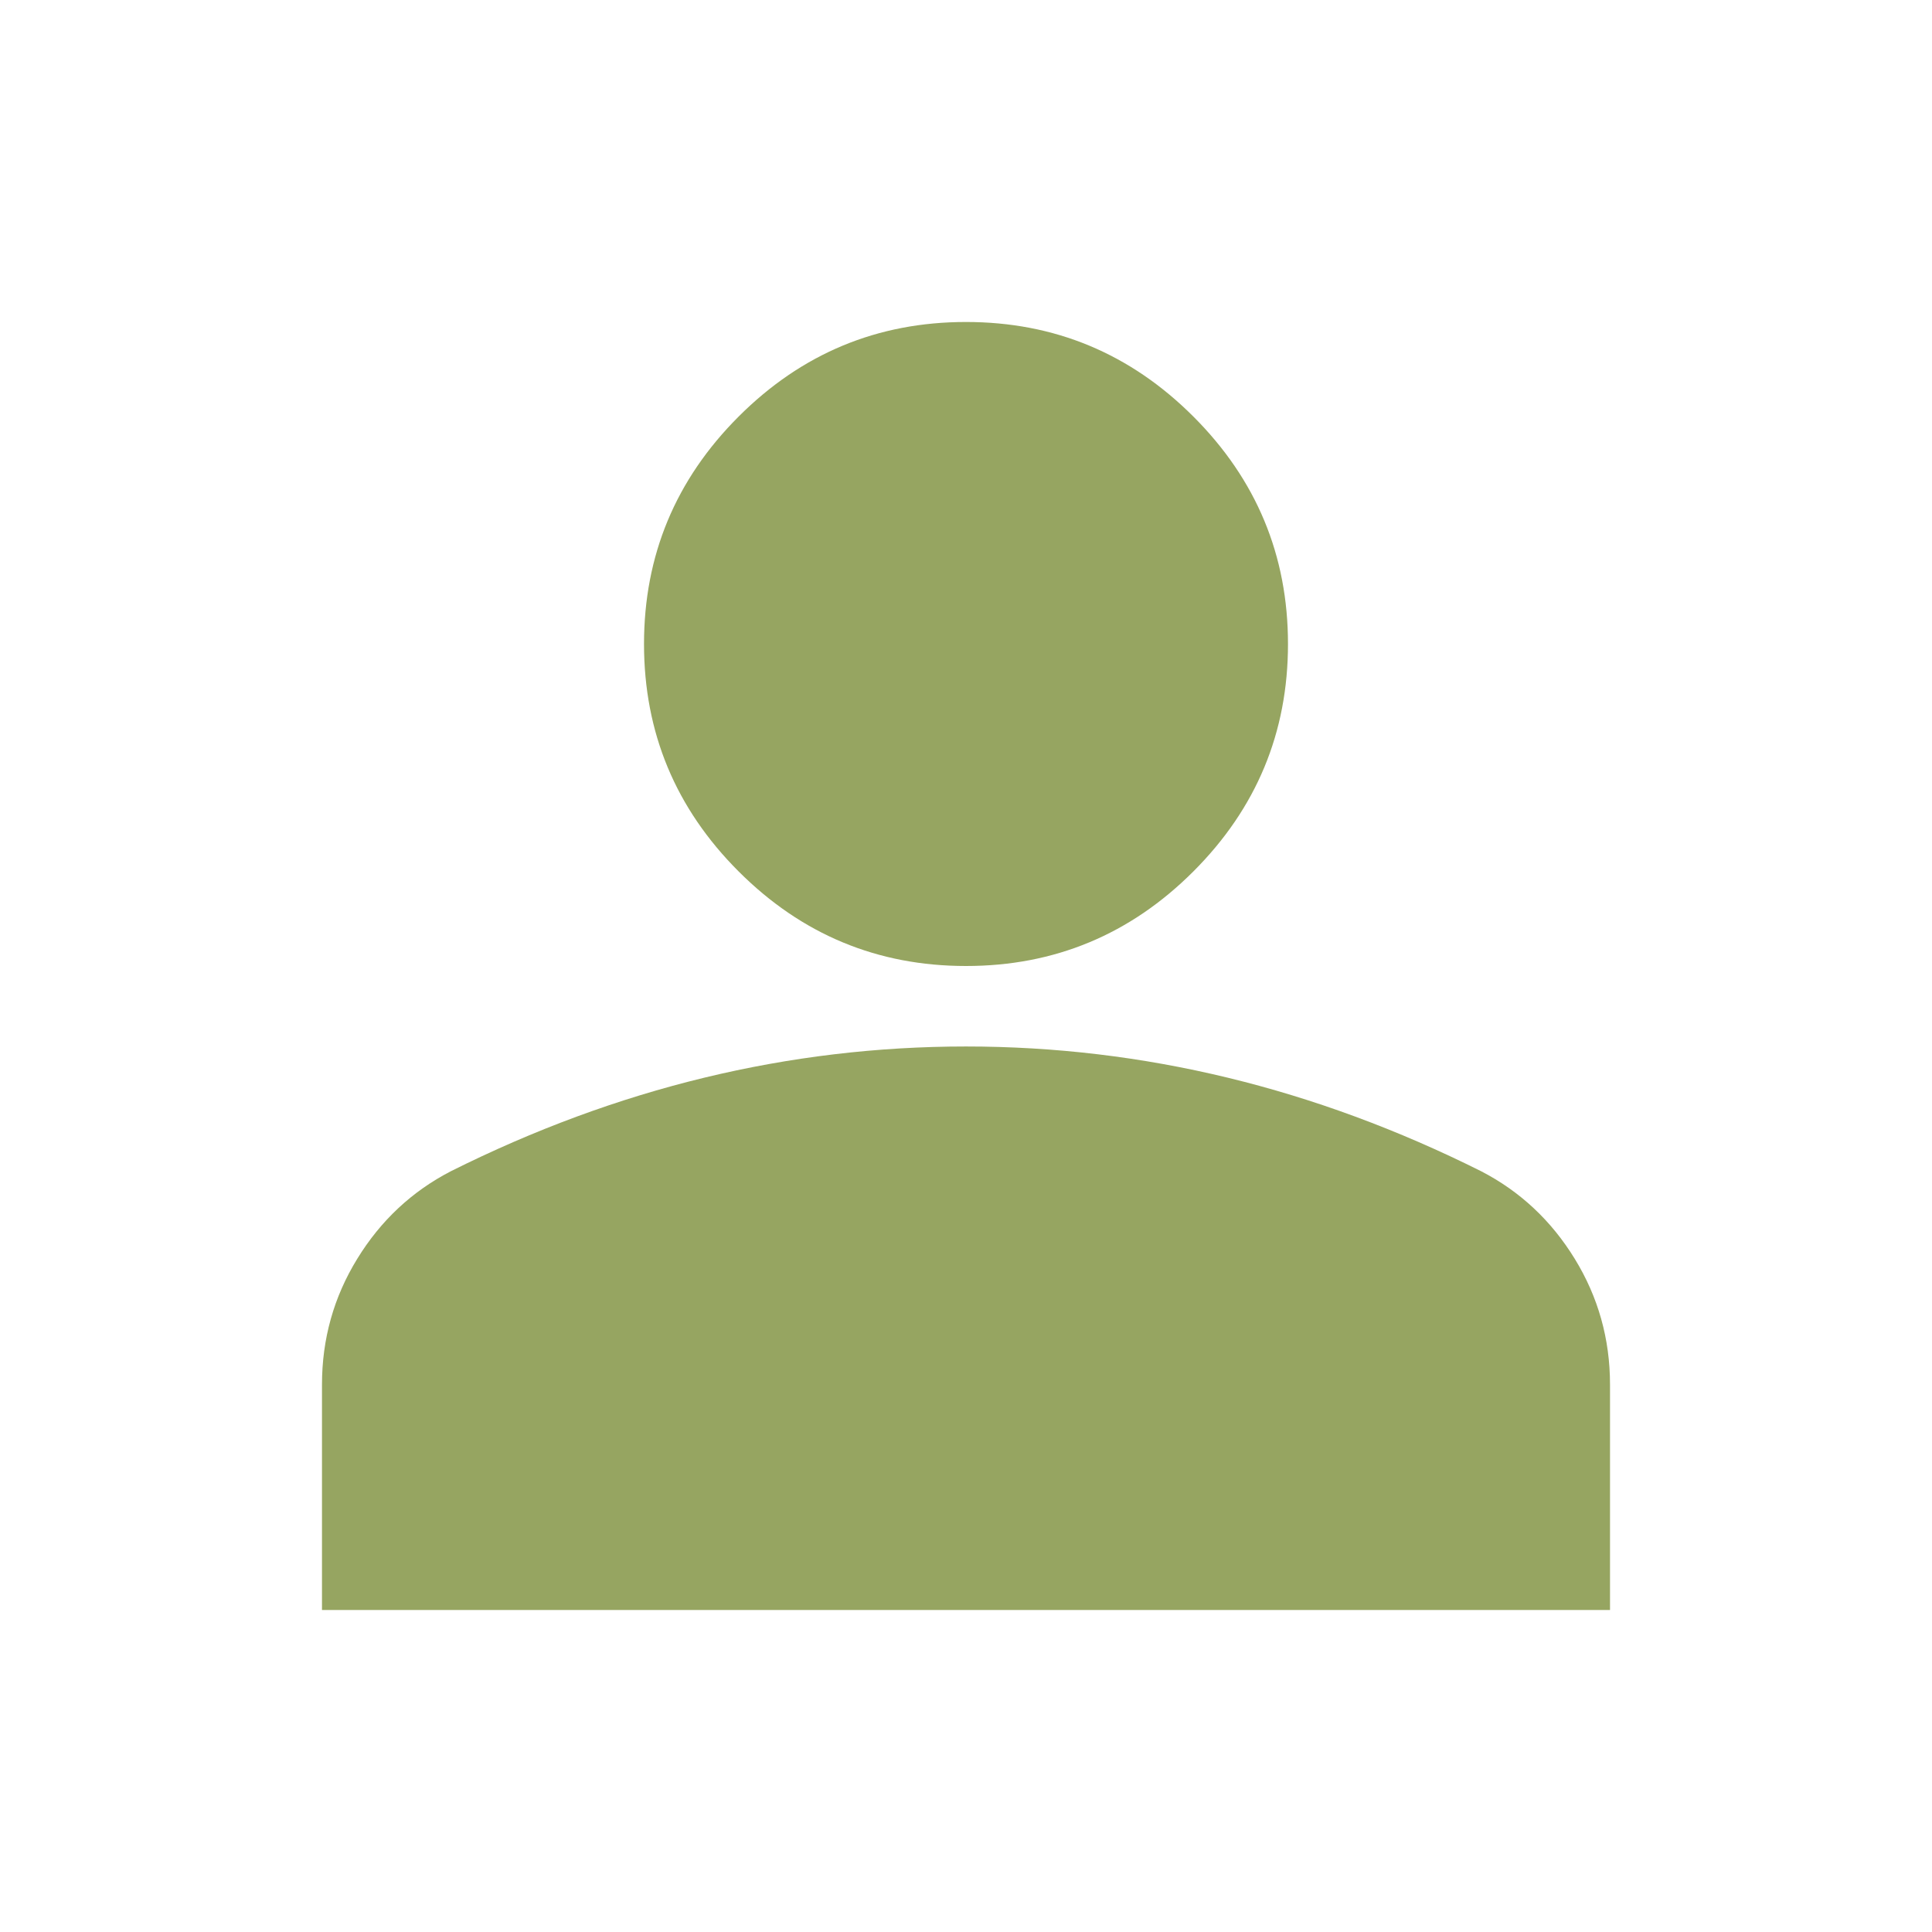 <svg width="50" height="50" viewBox="0 0 50 50" fill="none" xmlns="http://www.w3.org/2000/svg">
<path d="M25 25C22.708 25 20.747 24.184 19.115 22.552C17.483 20.92 16.667 18.958 16.667 16.667C16.667 14.375 17.483 12.413 19.115 10.781C20.747 9.149 22.708 8.333 25 8.333C27.292 8.333 29.253 9.149 30.885 10.781C32.517 12.413 33.333 14.375 33.333 16.667C33.333 18.958 32.517 20.92 30.885 22.552C29.253 24.184 27.292 25 25 25ZM8.333 41.667V35.833C8.333 34.653 8.637 33.567 9.246 32.577C9.853 31.588 10.66 30.833 11.667 30.312C13.819 29.236 16.007 28.428 18.229 27.89C20.451 27.352 22.708 27.083 25 27.083C27.292 27.083 29.549 27.352 31.771 27.89C33.993 28.428 36.181 29.236 38.333 30.312C39.34 30.833 40.147 31.588 40.754 32.577C41.362 33.567 41.667 34.653 41.667 35.833V41.667H8.333Z" fill="#96A561"/>
</svg>
